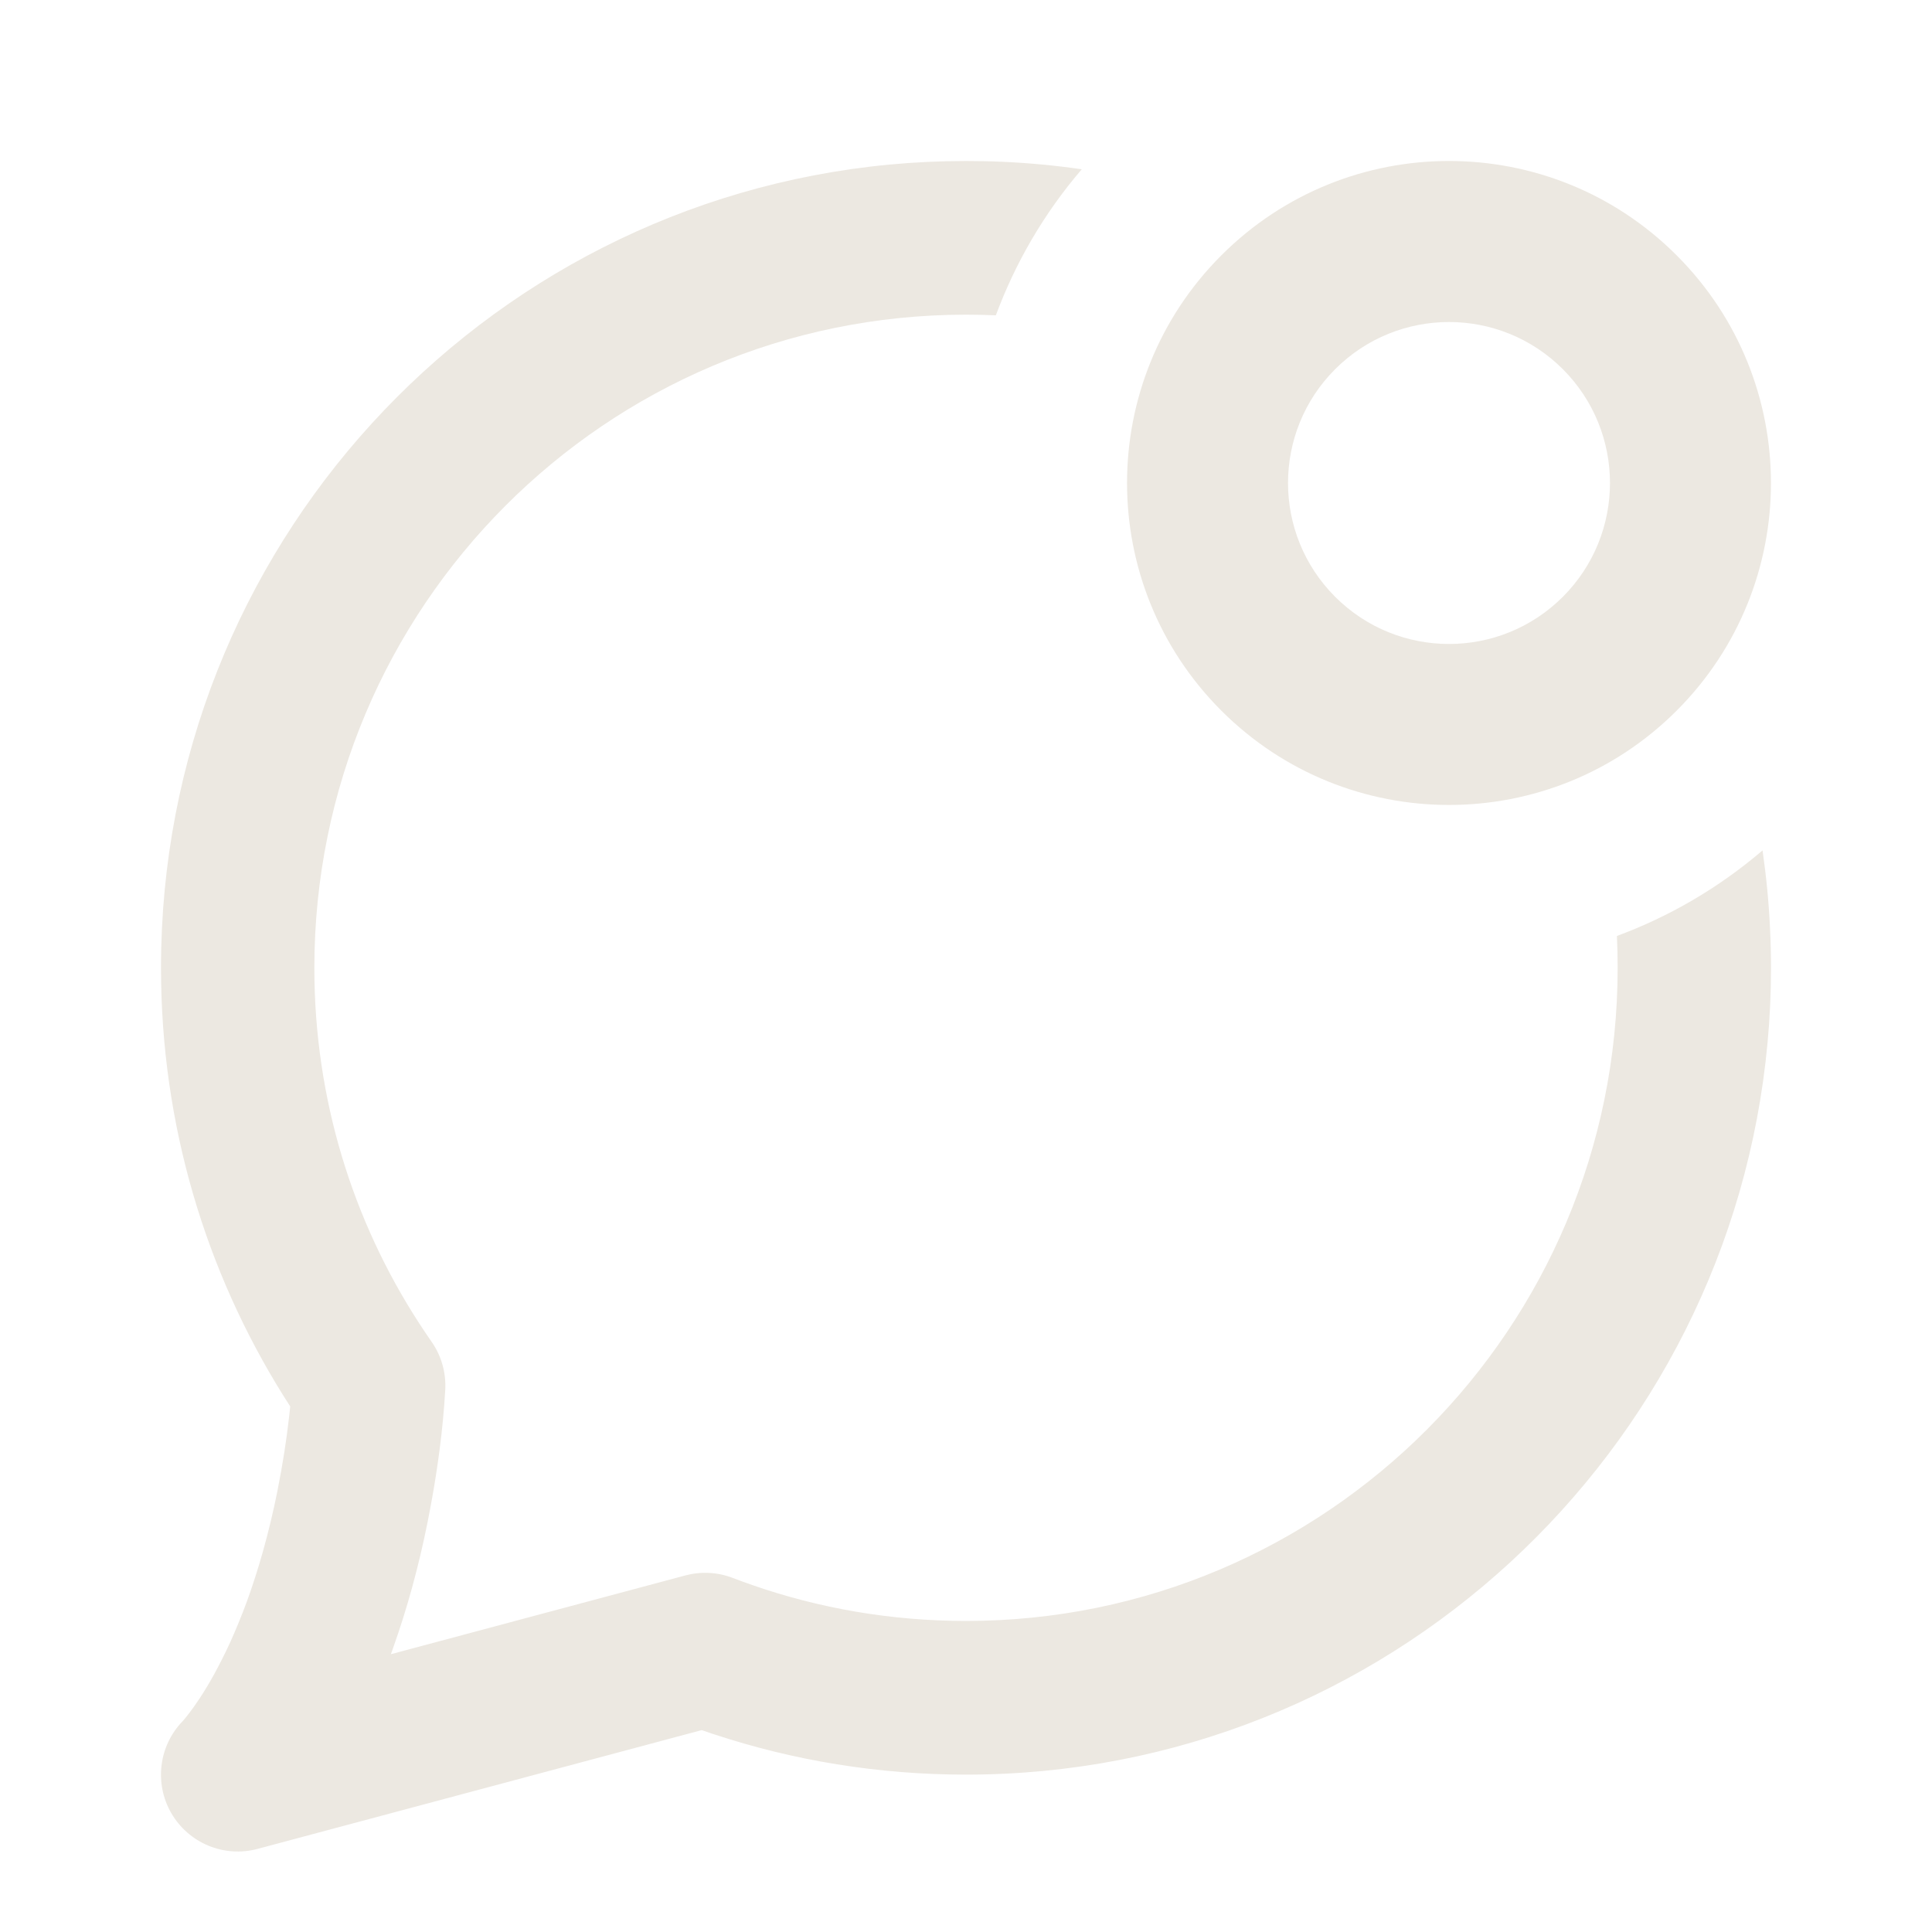 <svg width="24" height="24" viewBox="0 0 24 24" fill="none" xmlns="http://www.w3.org/2000/svg">
<path fill-rule="evenodd" clip-rule="evenodd" d="M4.893 20.444C5.05 19.999 5.197 19.484 5.315 18.892C5.315 18.891 5.315 18.891 5.315 18.89C5.315 18.89 5.315 18.89 5.315 18.89C5.354 18.695 5.387 18.508 5.415 18.329C5.452 18.09 5.481 17.865 5.501 17.653C5.514 17.519 5.524 17.39 5.531 17.267C5.543 17.053 5.483 16.841 5.36 16.666C5.307 16.59 5.256 16.513 5.205 16.435C4.382 15.165 3.905 13.651 3.905 12.023C3.905 7.542 7.529 3.909 12 3.909C12.124 3.909 12.248 3.912 12.371 3.917C12.611 3.269 12.966 2.653 13.438 2.103C13.116 2.056 12.789 2.025 12.458 2.01C12.306 2.003 12.153 2 12 2C11.678 2 11.359 2.015 11.044 2.045C5.97 2.527 2 6.81 2 12.023C2 13.974 2.557 15.797 3.521 17.339C3.529 17.352 3.537 17.364 3.545 17.377C3.565 17.408 3.585 17.439 3.605 17.471C3.602 17.503 3.598 17.536 3.595 17.569C3.593 17.585 3.591 17.602 3.589 17.618C3.559 17.886 3.513 18.185 3.447 18.517C3.447 18.518 3.447 18.518 3.447 18.519C3.447 18.519 3.447 18.519 3.447 18.519C3.338 19.061 3.204 19.517 3.067 19.894C2.998 20.08 2.929 20.247 2.862 20.396C2.79 20.553 2.72 20.689 2.656 20.806C2.53 21.033 2.422 21.188 2.352 21.279C2.317 21.325 2.292 21.355 2.279 21.37L2.27 21.38C1.973 21.685 1.914 22.152 2.127 22.522C2.343 22.896 2.781 23.079 3.198 22.968L8.717 21.492C8.759 21.507 8.8 21.521 8.842 21.535C8.852 21.538 8.863 21.542 8.873 21.545C9.858 21.87 10.909 22.045 12 22.045C17.209 22.045 21.488 18.053 21.957 12.954C21.986 12.648 22 12.337 22 12.023C22 11.86 21.996 11.697 21.988 11.536C21.973 11.208 21.941 10.884 21.895 10.564C21.346 11.034 20.732 11.388 20.086 11.627C20.092 11.758 20.095 11.89 20.095 12.023C20.095 16.504 16.471 20.136 12 20.136C11.069 20.136 10.175 19.979 9.345 19.69C9.263 19.662 9.183 19.632 9.103 19.602C8.915 19.529 8.71 19.519 8.516 19.57L4.856 20.549C4.868 20.514 4.881 20.48 4.893 20.444Z" fill="#ECE8E1"/>
<path fill-rule="evenodd" clip-rule="evenodd" d="M19.414 4.586C18.633 3.805 17.367 3.805 16.586 4.586C15.805 5.367 15.805 6.633 16.586 7.414C17.367 8.195 18.633 8.195 19.414 7.414C20.195 6.633 20.195 5.367 19.414 4.586ZM15.172 3.172C16.734 1.609 19.266 1.609 20.828 3.172C22.39 4.734 22.39 7.266 20.828 8.828C19.266 10.39 16.734 10.39 15.172 8.828C13.61 7.266 13.61 4.734 15.172 3.172Z" fill="#ECE8E1"/>
</svg>
